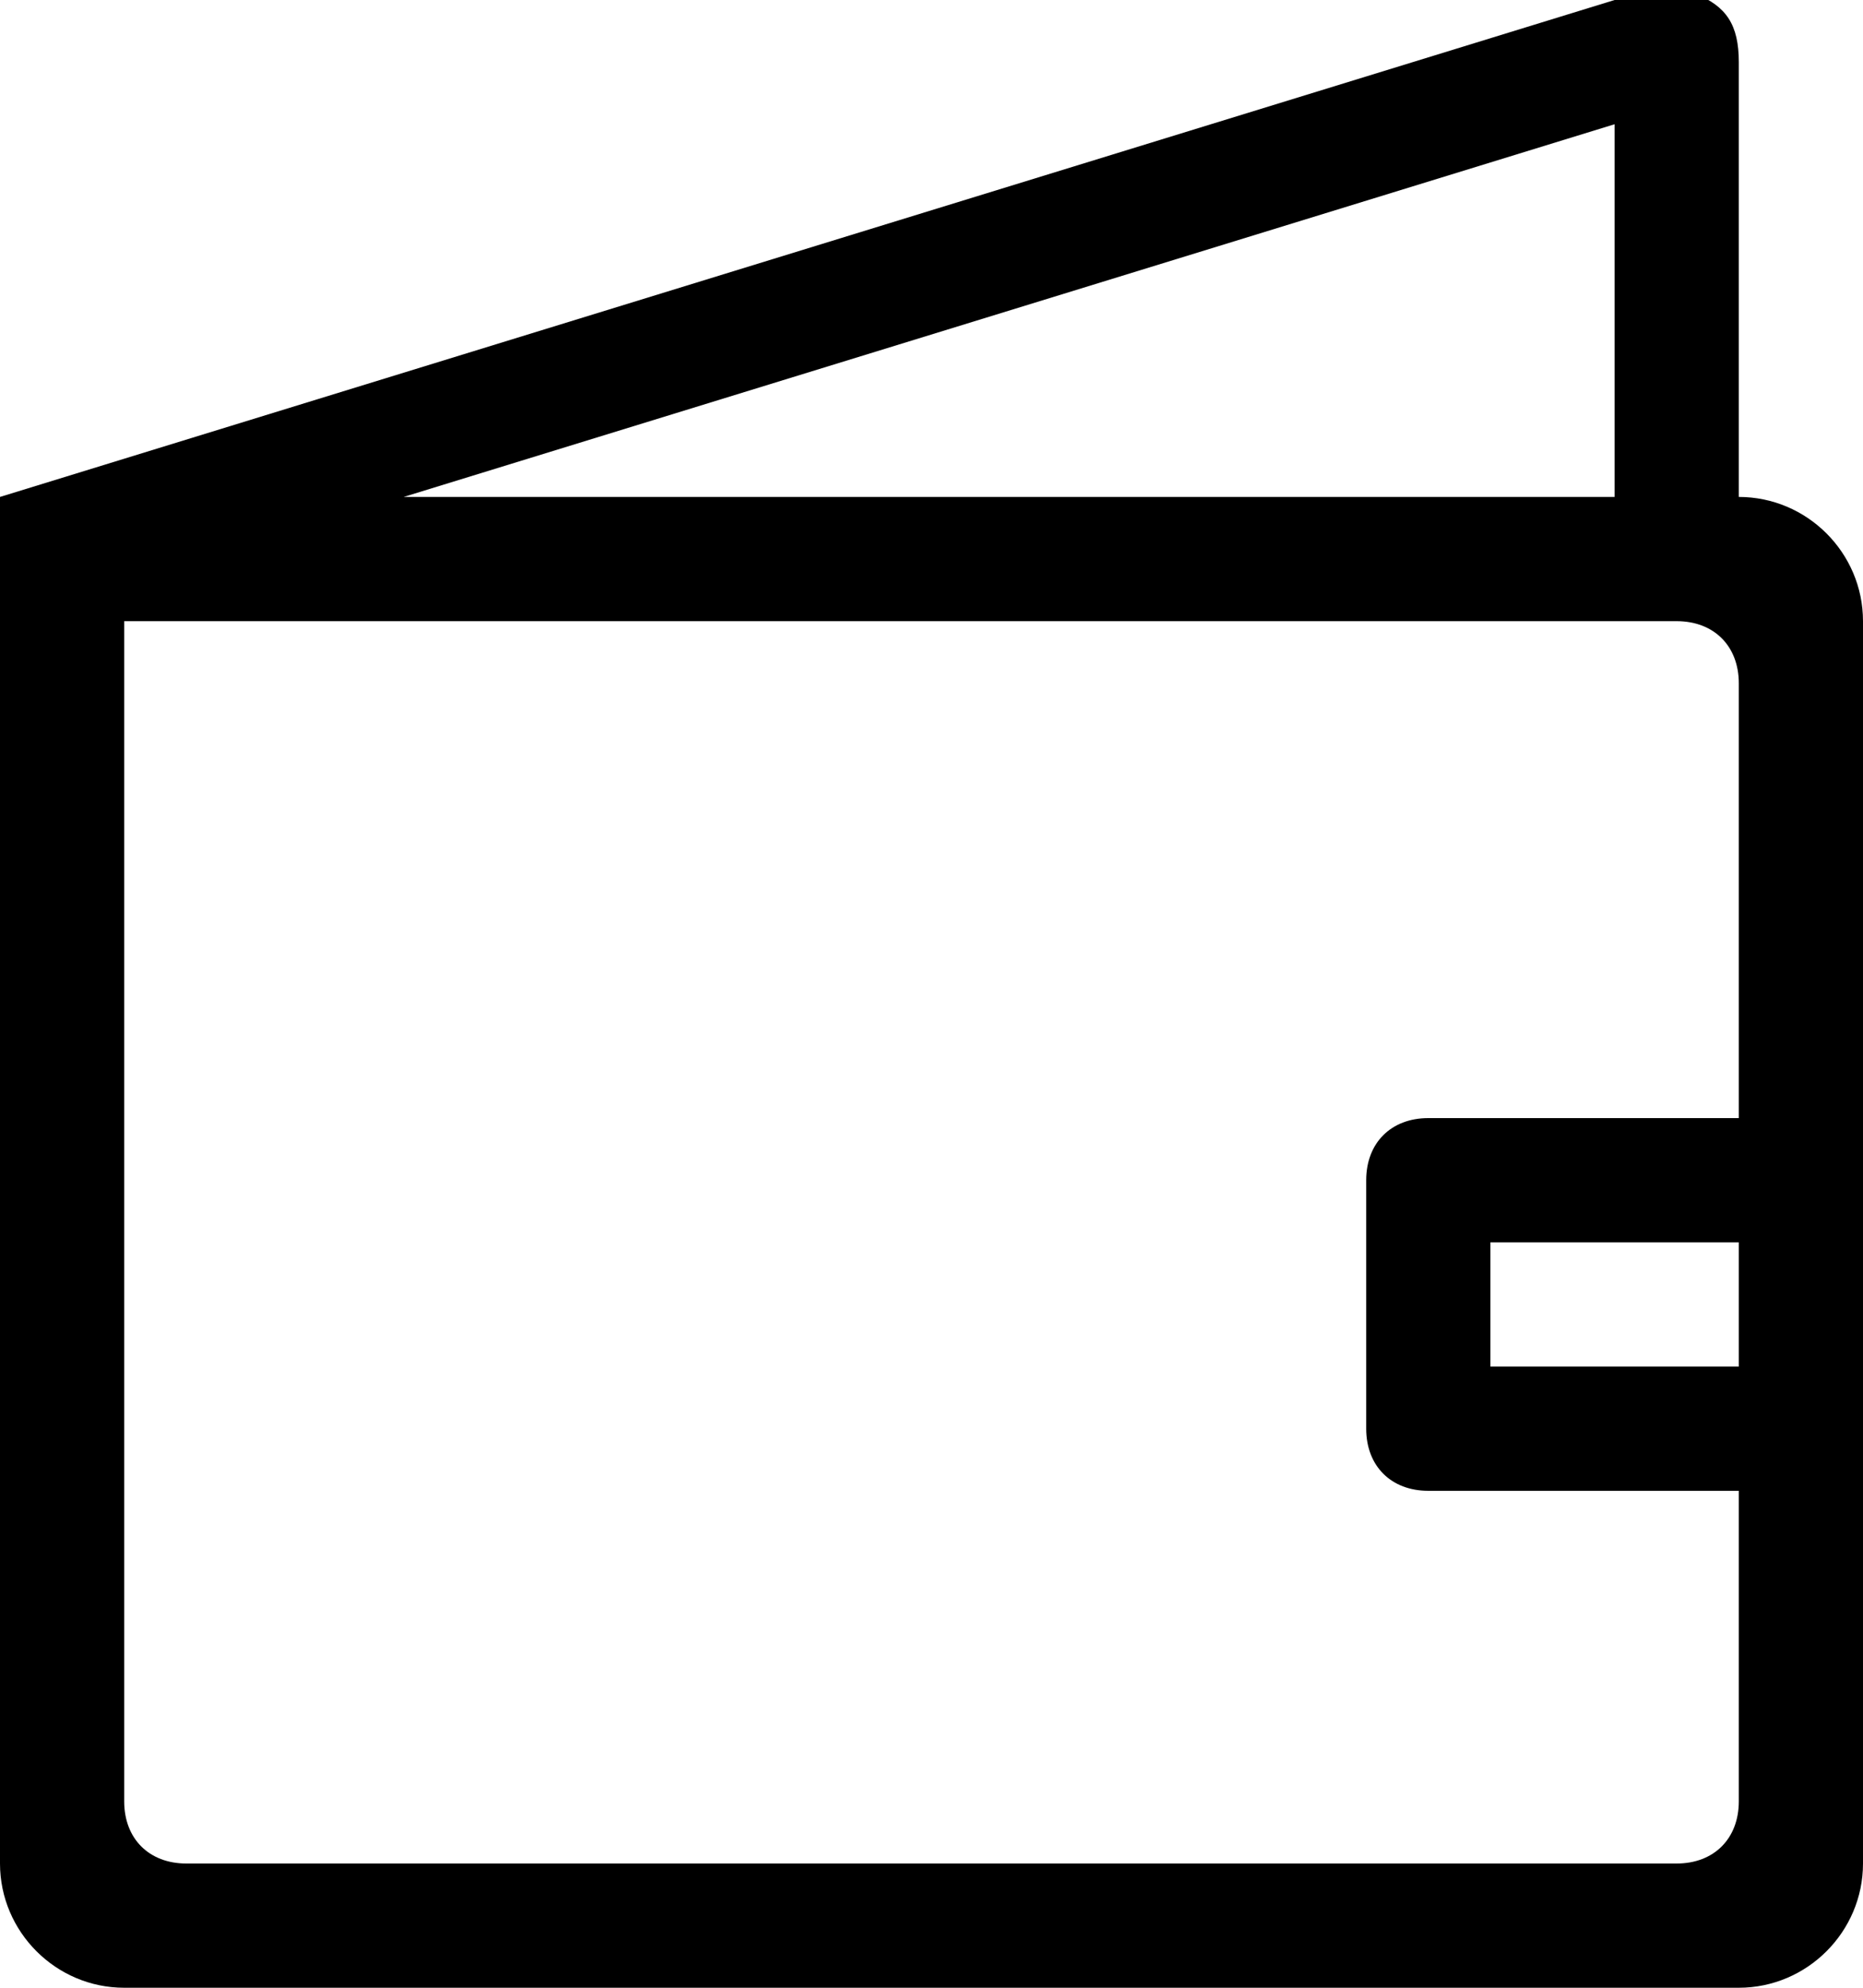 <?xml version="1.0" encoding="utf-8"?>
<!-- Generator: Adobe Illustrator 18.1.1, SVG Export Plug-In . SVG Version: 6.00 Build 0)  -->
<svg version="1.1" id="Layer_1" xmlns="http://www.w3.org/2000/svg" xmlns:xlink="http://www.w3.org/1999/xlink" x="0px" y="0px"
	 viewBox="0 0 30 32" enable-background="new 0 0 30 32" xml:space="preserve">
<path fill-rule="evenodd" clip-rule="evenodd" d="M28,32H2c-1.1,0-2-0.9-2-2V10V8l26-8c0.5-0.1,0.9-0.2,1.3-0.1
	C27.8,0.1,28,0.4,28,1v7c1.1,0,2,0.9,2,2v20C30,31.1,29.1,32,28,32z M26,2L6.5,8H26V2z M28,21c0-0.6,0-0.3,0-1h-4c0,0.4,0,0.4,0,1
	c0,0.6,0,0.4,0,1h4C28,21.3,28,21.6,28,21z M2,10l25,0c0.6,0,1,0.4,1,1v7h-5c-0.6,0-1,0.4-1,1v4c0,0.6,0.4,1,1,1h5v5
	c0,0.6-0.4,1-1,1H3c-0.6,0-1-0.4-1-1C2,29,2,10.7,2,10z"/>
</svg>
